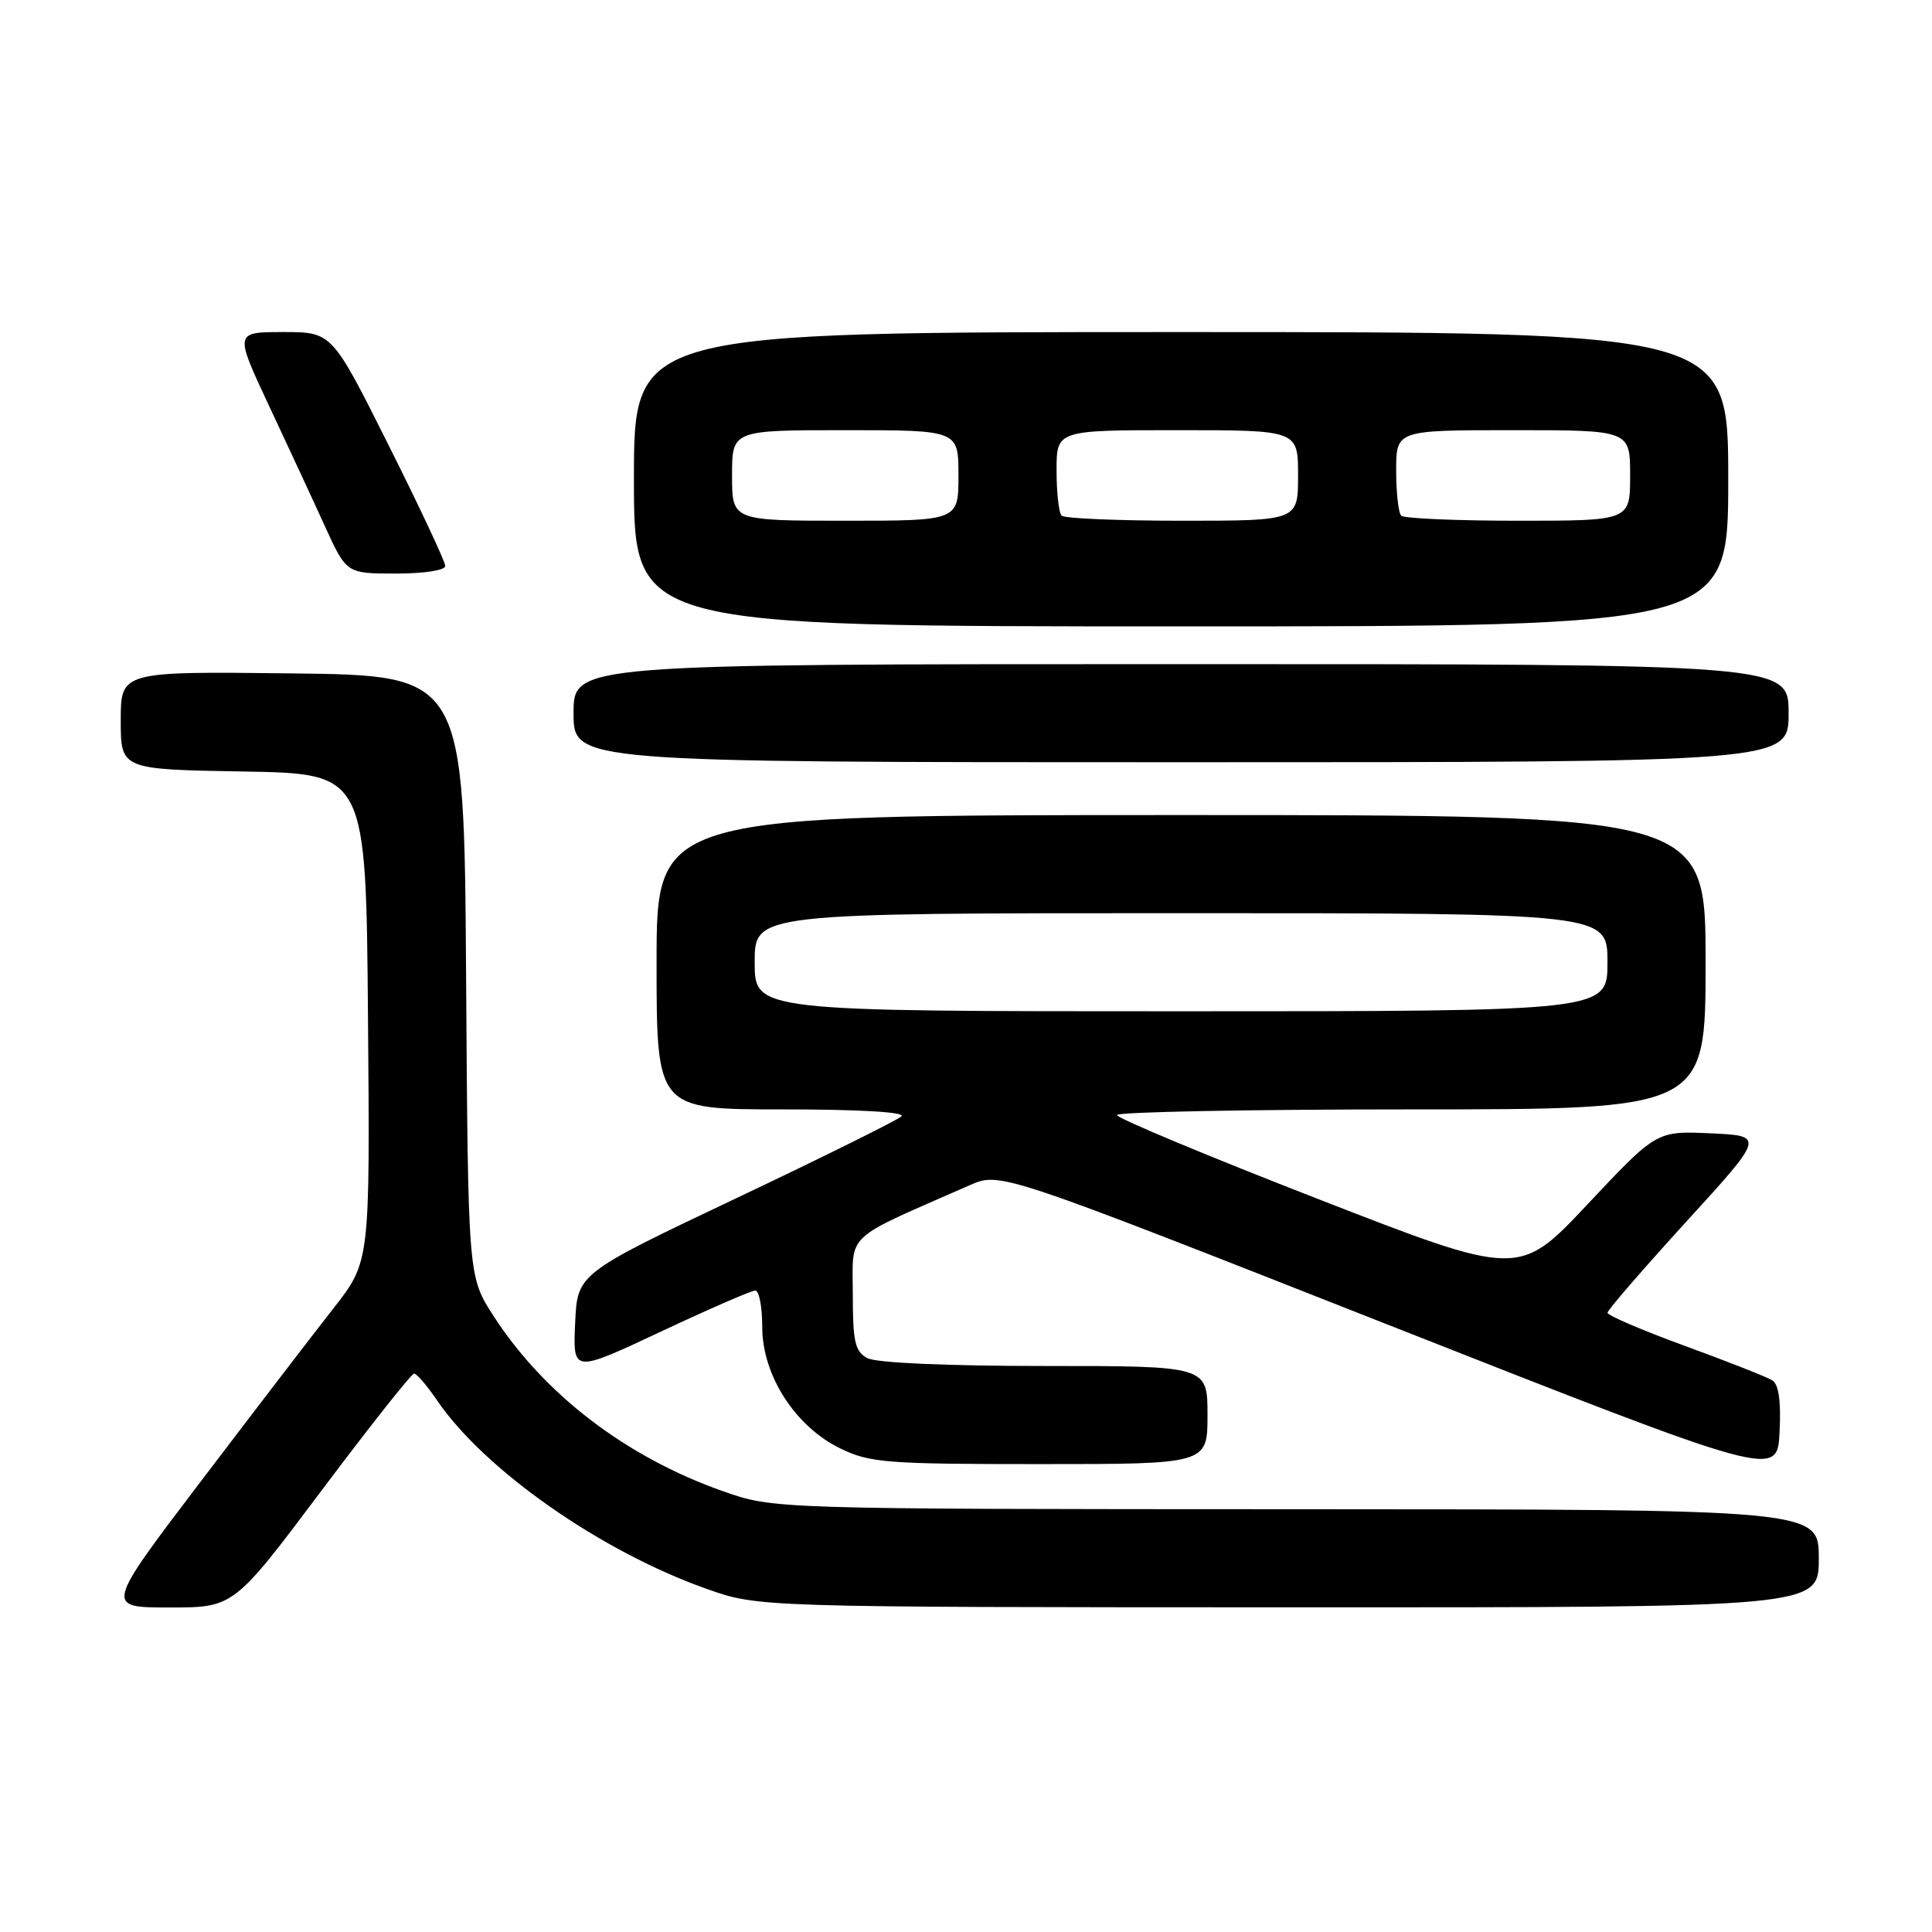 <?xml version="1.0" encoding="UTF-8" standalone="no"?>
<!DOCTYPE svg PUBLIC "-//W3C//DTD SVG 1.1//EN" "http://www.w3.org/Graphics/SVG/1.1/DTD/svg11.dtd" >
<svg xmlns="http://www.w3.org/2000/svg" xmlns:xlink="http://www.w3.org/1999/xlink" version="1.1" viewBox="0 0 256 256">
 <g >
 <path fill="currentColor"
d=" M 42.61 197.50 C 49.01 188.97 54.53 182.00 54.87 182.01 C 55.22 182.01 56.58 183.60 57.90 185.54 C 64.20 194.79 79.67 205.61 93.68 210.55 C 100.50 212.96 100.50 212.96 170.75 212.98 C 241.00 213.00 241.00 213.00 241.00 206.50 C 241.00 200.00 241.00 200.00 171.75 199.98 C 102.50 199.96 102.50 199.96 95.76 197.58 C 82.95 193.06 72.08 184.74 65.36 174.32 C 62.02 169.13 62.02 169.13 61.76 129.32 C 61.50 89.50 61.50 89.50 38.75 89.23 C 16.00 88.96 16.00 88.96 16.00 95.46 C 16.00 101.95 16.00 101.95 32.25 102.23 C 48.50 102.50 48.50 102.50 48.76 134.84 C 49.03 167.18 49.03 167.18 44.20 173.34 C 41.54 176.73 33.64 187.04 26.64 196.25 C 13.91 213.00 13.91 213.00 22.44 213.00 C 30.98 213.00 30.98 213.00 42.61 197.50 Z  M 234.84 182.90 C 234.15 182.47 228.95 180.42 223.29 178.35 C 217.63 176.28 213.00 174.30 213.00 173.95 C 213.00 173.60 217.69 168.19 223.41 161.91 C 233.83 150.50 233.83 150.50 226.66 150.17 C 219.50 149.85 219.50 149.85 210.39 159.54 C 201.28 169.24 201.28 169.24 174.64 158.87 C 159.99 153.17 148.00 148.16 148.00 147.75 C 148.00 147.34 165.55 147.00 187.00 147.00 C 226.00 147.00 226.00 147.00 226.00 127.50 C 226.00 108.00 226.00 108.00 156.50 108.00 C 87.00 108.00 87.00 108.00 87.00 127.50 C 87.00 147.00 87.00 147.00 103.70 147.00 C 113.87 147.00 120.03 147.36 119.45 147.92 C 118.93 148.42 109.05 153.32 97.50 158.80 C 76.50 168.76 76.50 168.76 76.21 175.34 C 75.91 181.92 75.91 181.92 87.54 176.46 C 93.93 173.46 99.57 171.00 100.08 171.00 C 100.59 171.00 101.00 173.17 101.00 175.83 C 101.00 182.24 105.38 189.04 111.37 191.94 C 115.28 193.83 117.45 194.00 137.82 194.00 C 160.00 194.00 160.00 194.00 160.00 187.50 C 160.00 181.00 160.00 181.00 138.43 181.00 C 125.48 181.00 116.10 180.59 114.93 179.96 C 113.29 179.08 113.00 177.82 113.00 171.45 C 113.00 163.18 111.62 164.46 128.51 157.04 C 132.52 155.28 132.52 155.28 184.01 175.57 C 235.50 195.85 235.50 195.85 235.80 189.77 C 236.01 185.66 235.69 183.43 234.84 182.90 Z  M 237.00 94.50 C 237.00 88.00 237.00 88.00 156.50 88.00 C 76.00 88.00 76.00 88.00 76.00 94.50 C 76.00 101.00 76.00 101.00 156.50 101.00 C 237.00 101.00 237.00 101.00 237.00 94.50 Z  M 229.00 63.50 C 229.00 44.00 229.00 44.00 156.50 44.00 C 84.00 44.00 84.00 44.00 84.00 63.50 C 84.00 83.00 84.00 83.00 156.50 83.00 C 229.00 83.00 229.00 83.00 229.00 63.50 Z  M 59.00 74.99 C 59.00 74.43 55.62 67.23 51.49 58.99 C 43.99 44.00 43.99 44.00 37.53 44.00 C 31.07 44.00 31.07 44.00 35.64 53.75 C 38.15 59.11 41.50 66.31 43.06 69.75 C 45.92 76.00 45.92 76.00 52.46 76.00 C 56.21 76.00 59.00 75.57 59.00 74.99 Z  M 100.00 127.50 C 100.00 121.00 100.00 121.00 156.50 121.00 C 213.00 121.00 213.00 121.00 213.00 127.50 C 213.00 134.00 213.00 134.00 156.50 134.00 C 100.00 134.00 100.00 134.00 100.00 127.50 Z  M 97.00 63.00 C 97.00 57.00 97.00 57.00 112.00 57.00 C 127.00 57.00 127.00 57.00 127.00 63.00 C 127.00 69.00 127.00 69.00 112.00 69.00 C 97.00 69.00 97.00 69.00 97.00 63.00 Z  M 140.67 68.33 C 140.30 67.97 140.00 65.27 140.00 62.33 C 140.00 57.00 140.00 57.00 156.00 57.00 C 172.00 57.00 172.00 57.00 172.00 63.00 C 172.00 69.00 172.00 69.00 156.67 69.00 C 148.23 69.00 141.03 68.70 140.67 68.33 Z  M 185.67 68.33 C 185.30 67.97 185.00 65.27 185.00 62.33 C 185.00 57.00 185.00 57.00 200.50 57.00 C 216.00 57.00 216.00 57.00 216.00 63.00 C 216.00 69.00 216.00 69.00 201.17 69.00 C 193.01 69.00 186.03 68.70 185.67 68.33 Z "/>
</g>
</svg>